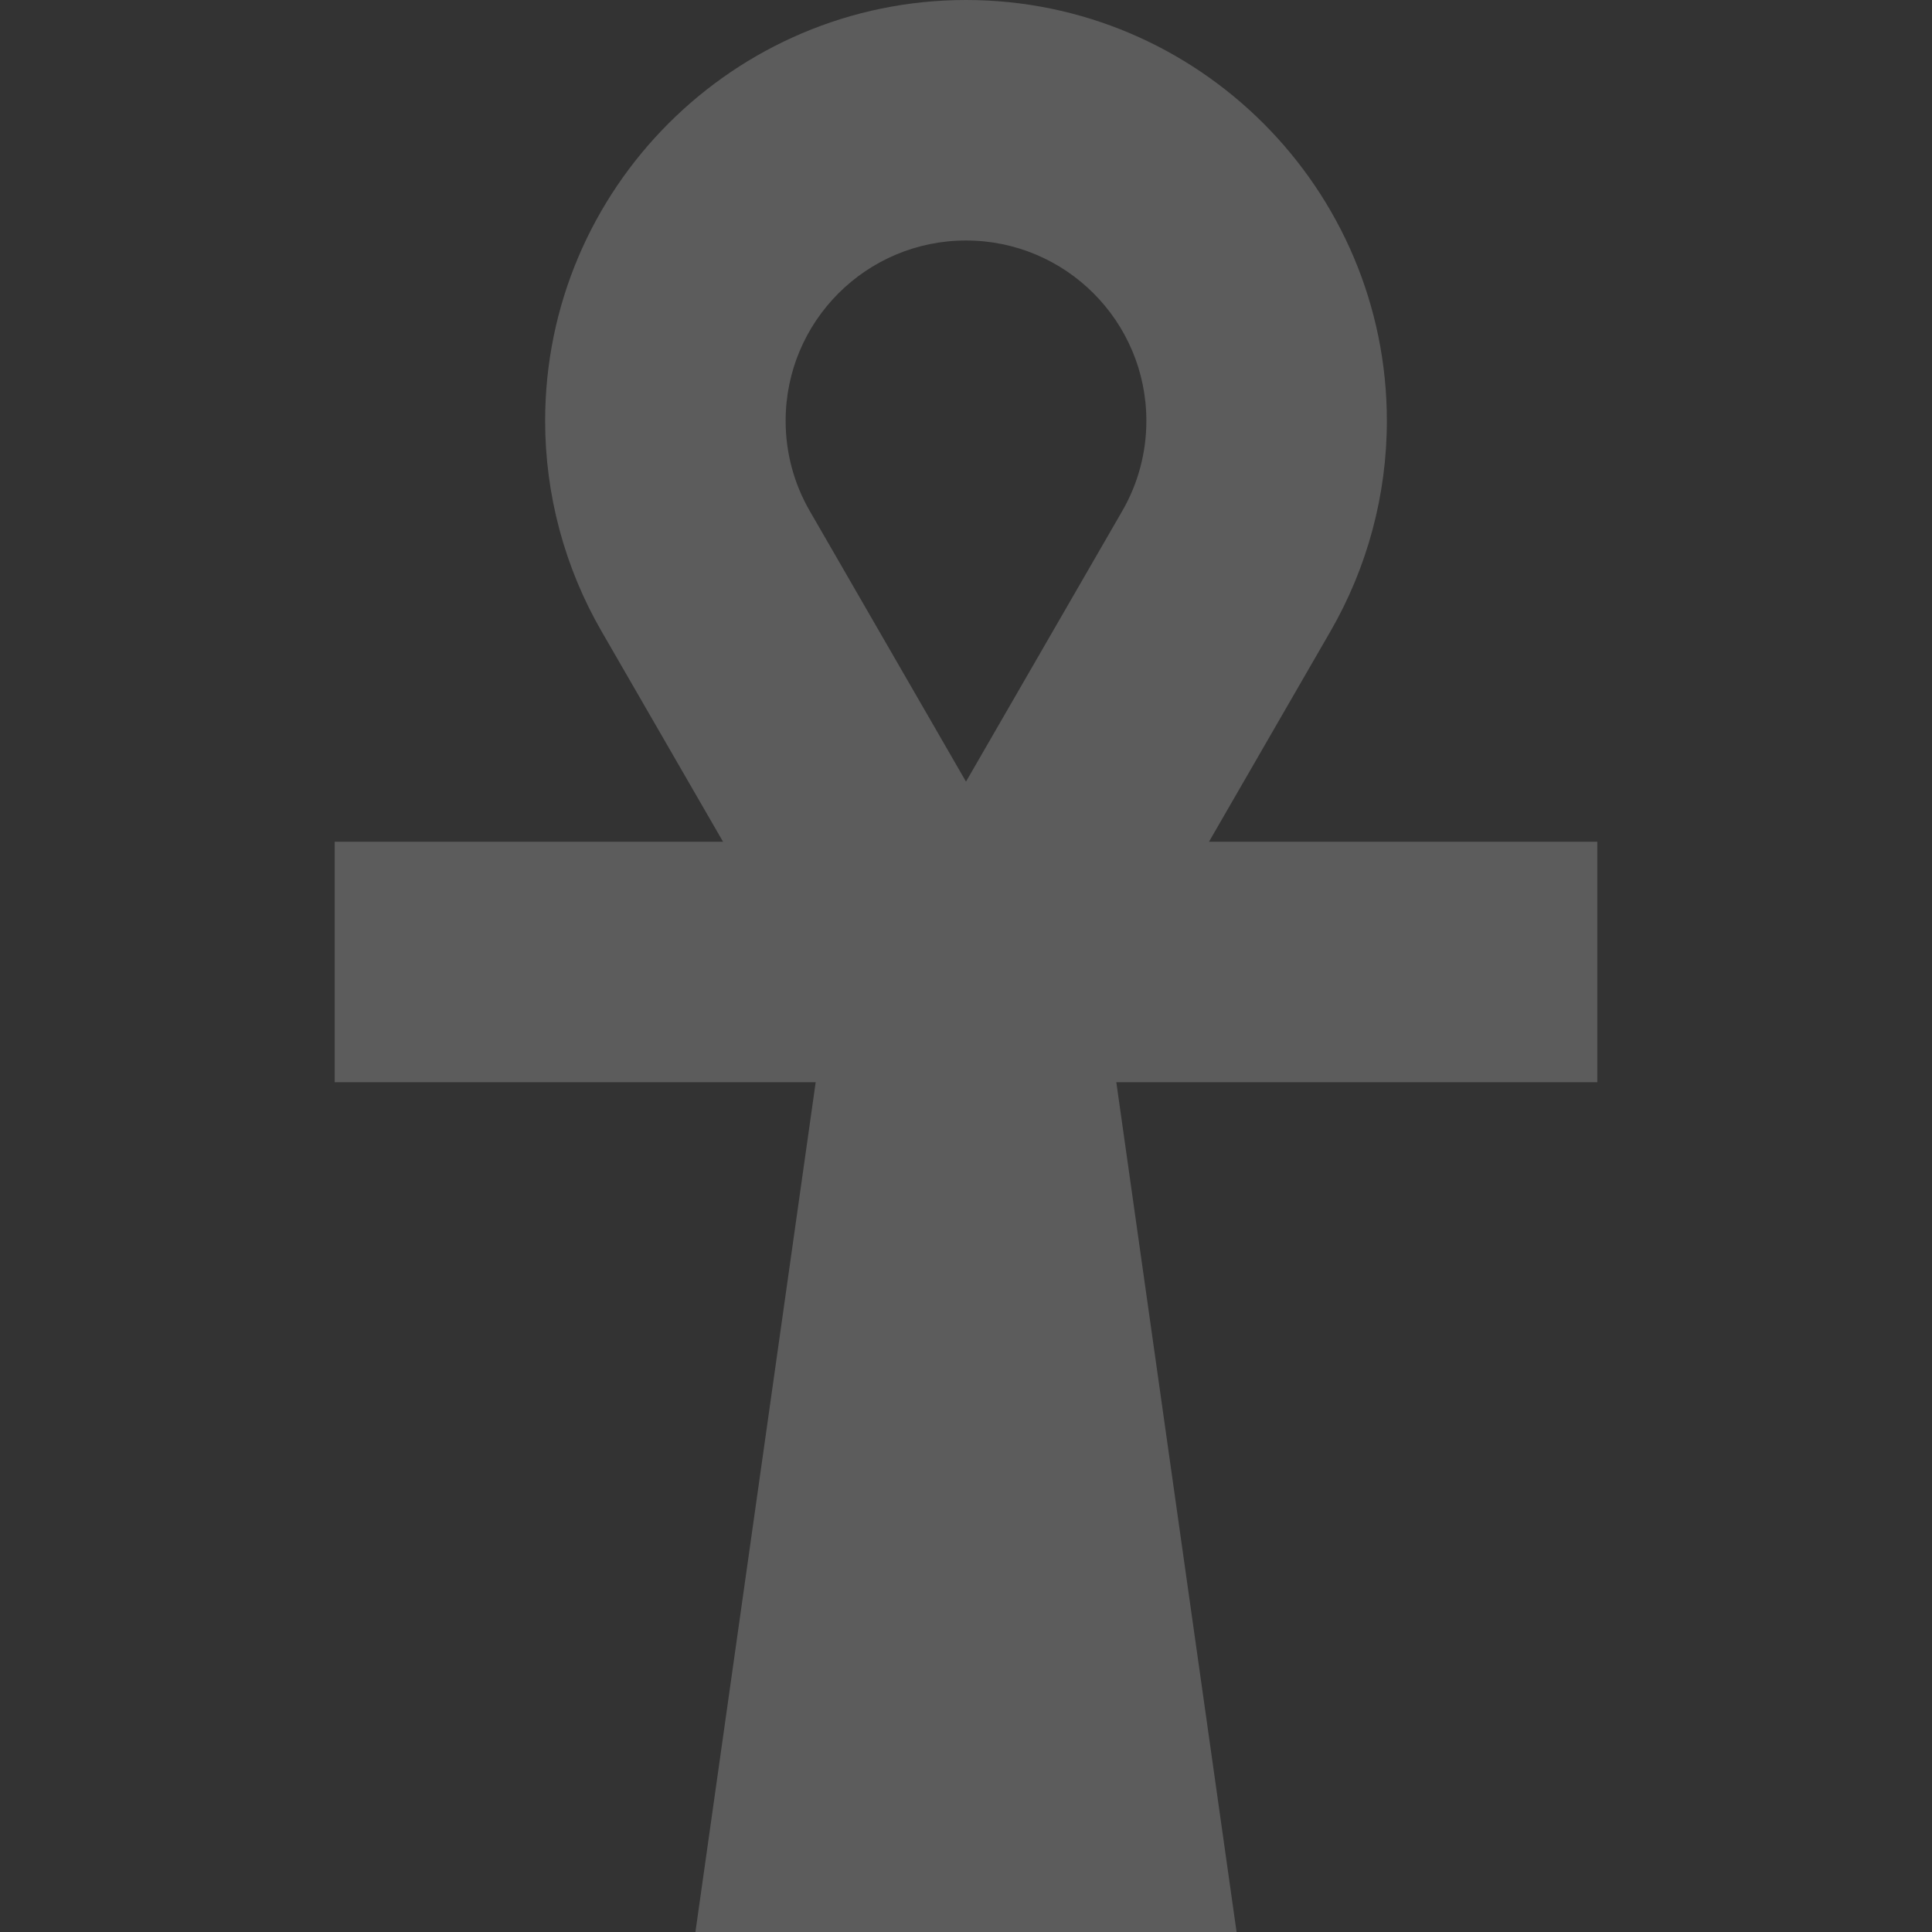 <svg width="62" height="62" viewBox="0 0 62 62" fill="none" xmlns="http://www.w3.org/2000/svg">
<rect x="0" y="0" width="62" height="62" fill="#333333" stroke="none"/>
<g opacity="0.2">
<path d="M51.259 27.012H38.798L42.695 20.262C43.881 18.208 44.506 15.878 44.506 13.506C44.506 6.059 38.447 0 31 0C23.553 0 17.494 6.059 17.494 13.506C17.494 15.878 18.121 18.215 19.308 20.266C19.325 20.295 23.203 27.012 23.203 27.012H10.741V34.73H26.176L22.317 62H39.683L35.824 34.73H51.259V27.012ZM36.013 16.401L31 25.083C31 25.083 25.987 16.401 25.988 16.401C25.478 15.521 25.211 14.523 25.212 13.506C25.212 10.309 27.803 7.718 31 7.718C34.197 7.718 36.788 10.309 36.788 13.506C36.789 14.523 36.522 15.521 36.013 16.401Z" fill="white"/>
</g>
</svg>
